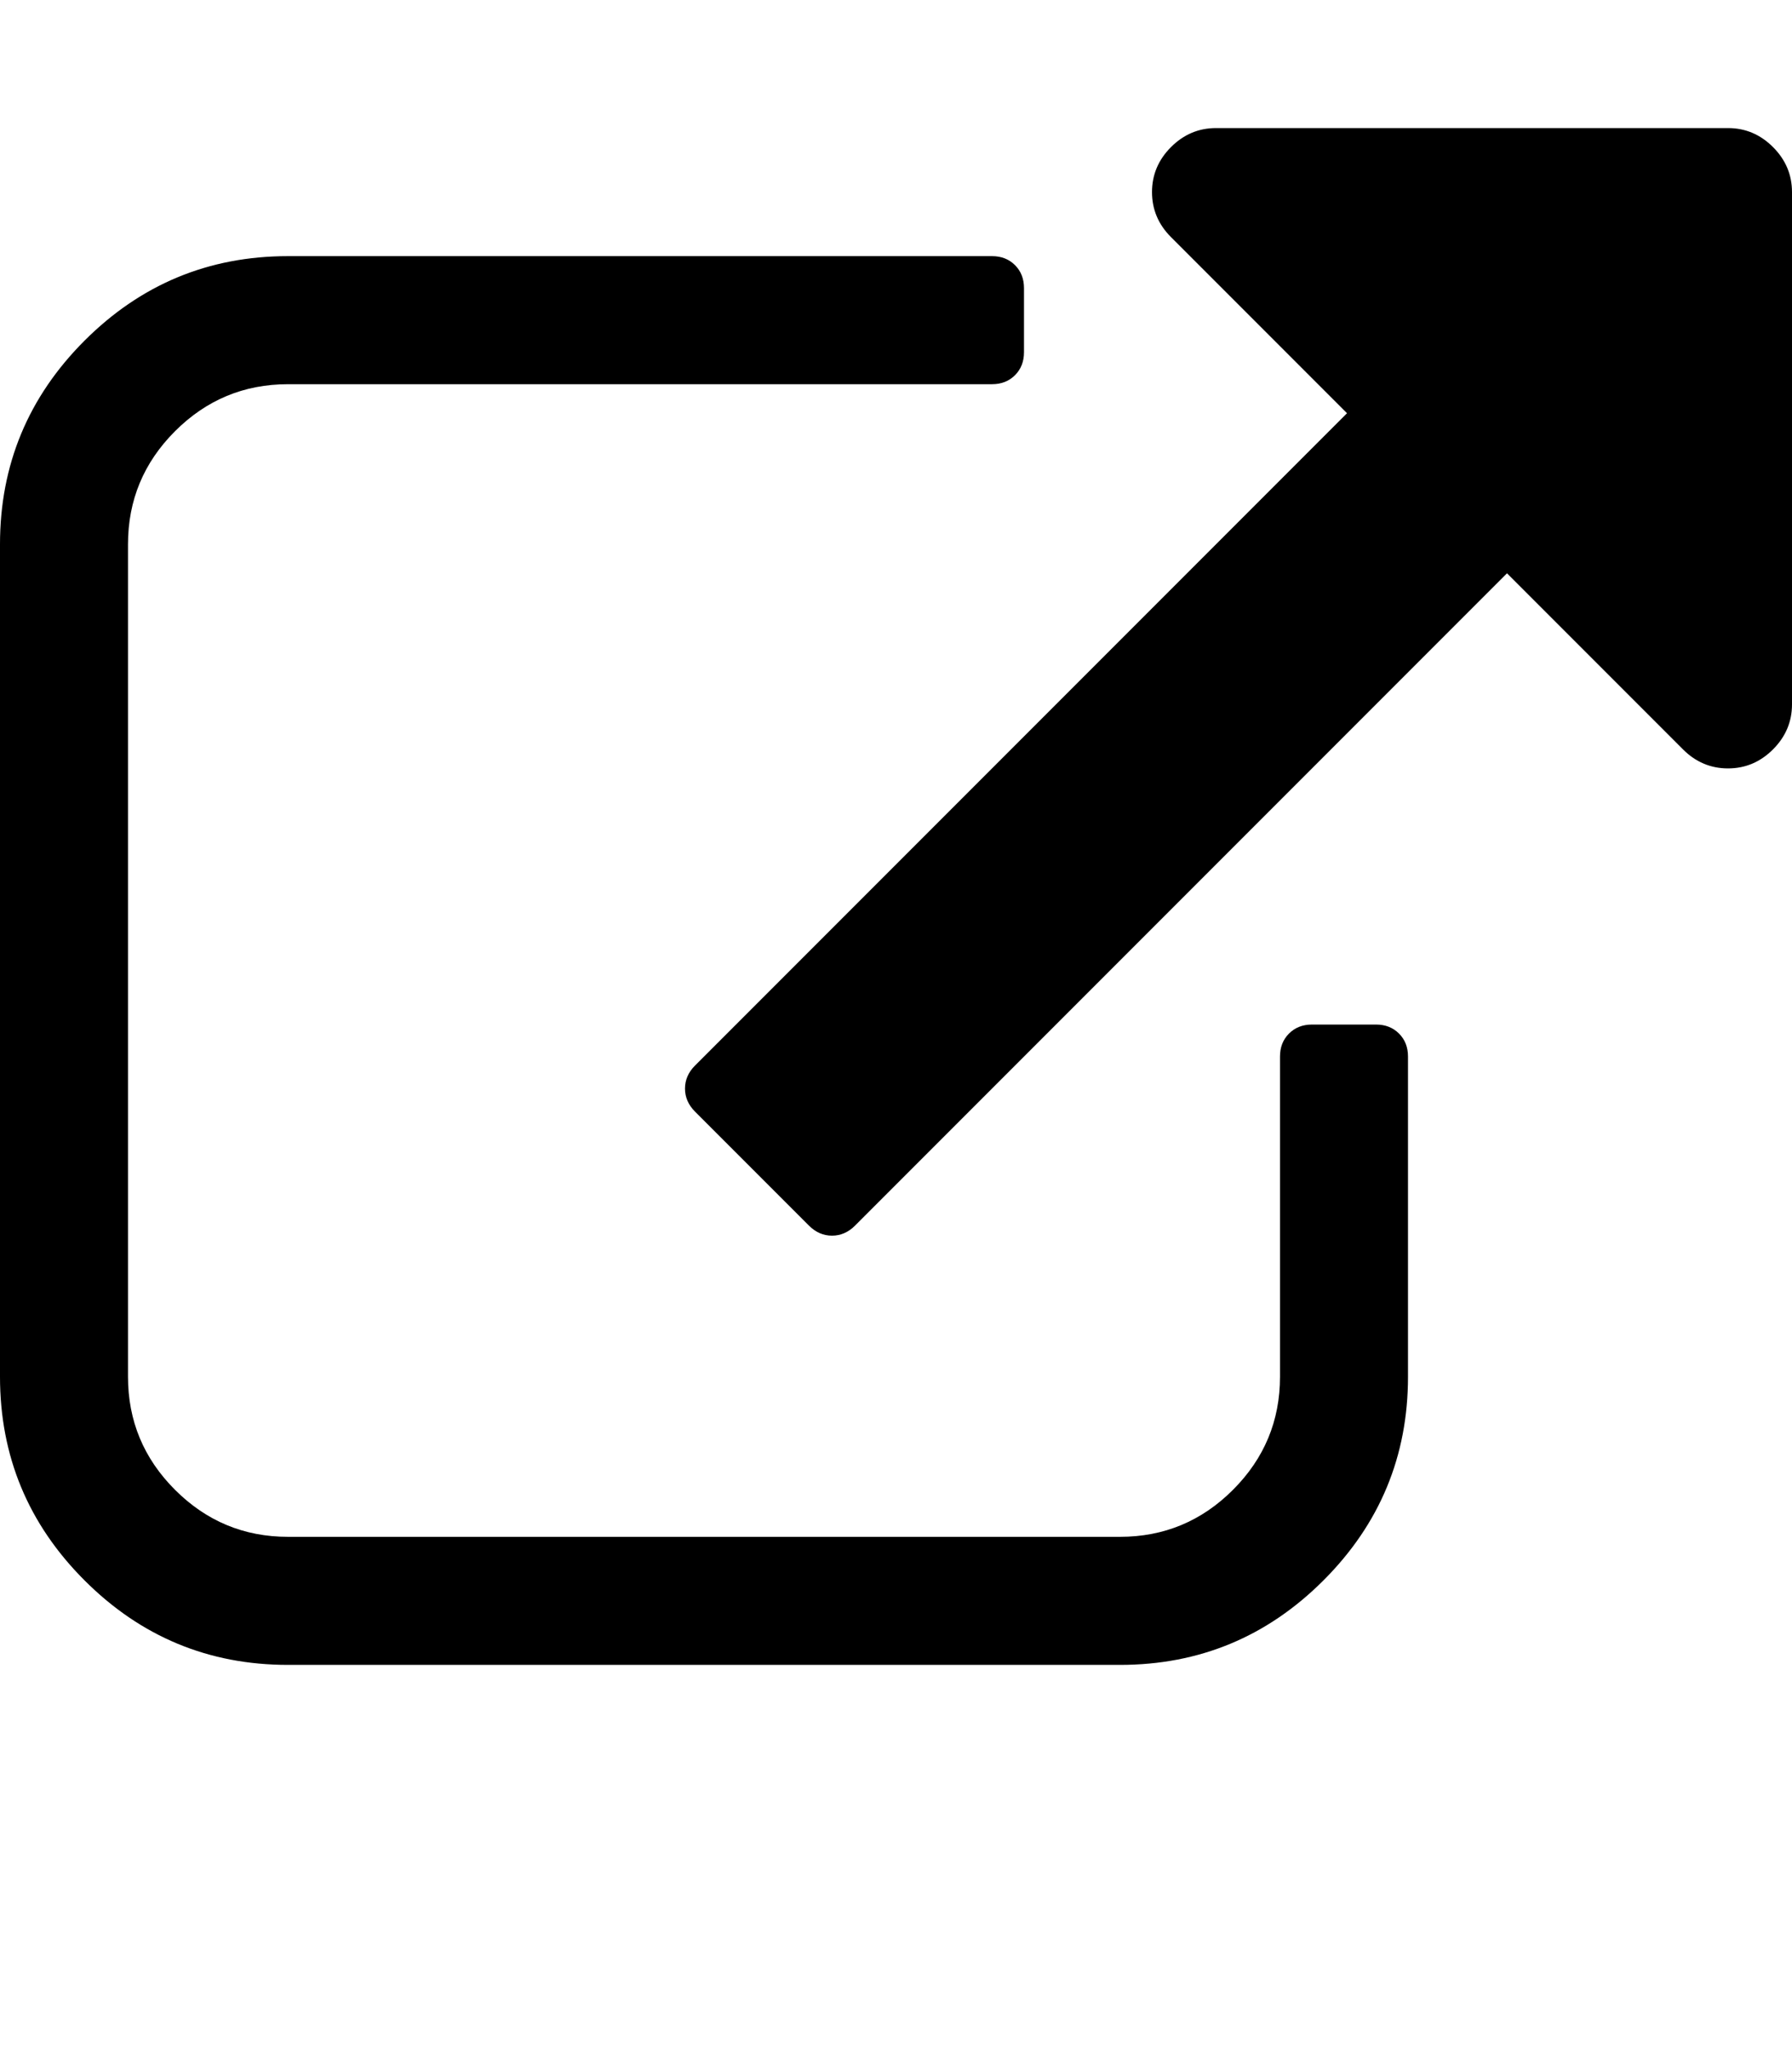 <?xml version="1.0" ?><svg contentScriptType="text/ecmascript" contentStyleType="text/css" enable-background="new 0 0 2048 2048" height="2048px" id="Layer_1" preserveAspectRatio="xMidYMid meet" version="1.1" viewBox="0.0 0 1792.0 2048" width="1792.0px" xml:space="preserve" xmlns="http://www.w3.org/2000/svg" xmlns:xlink="http://www.w3.org/1999/xlink" zoomAndPan="magnify"><path d="M1408,1056v320c0,79.333-28.167,147.167-84.5,203.5S1199.333,1664,1120,1664H288c-79.333,0-147.167-28.167-203.5-84.5  S0,1455.333,0,1376V544c0-79.333,28.167-147.167,84.5-203.5S208.667,256,288,256h704c9.333,0,17,3,23,9s9,13.667,9,23v64  c0,9.333-3,17-9,23s-13.667,9-23,9H288c-44,0-81.667,15.667-113,47s-47,69-47,113v832c0,44,15.667,81.667,47,113s69,47,113,47h832  c44,0,81.667-15.667,113-47s47-69,47-113v-320c0-9.333,3-17,9-23s13.667-9,23-9h64c9.333,0,17,3,23,9S1408,1046.667,1408,1056z   M1792,192v512c0,17.333-6.333,32.333-19,45s-27.667,19-45,19s-32.333-6.333-45-19l-176-176l-652,652c-6.667,6.667-14.333,10-23,10  s-16.333-3.333-23-10l-114-114c-6.667-6.667-10-14.333-10-23s3.333-16.333,10-23l652-652l-176-176c-12.667-12.667-19-27.667-19-45  s6.333-32.333,19-45s27.667-19,45-19h512c17.333,0,32.333,6.333,45,19S1792,174.667,1792,192z"/></svg>